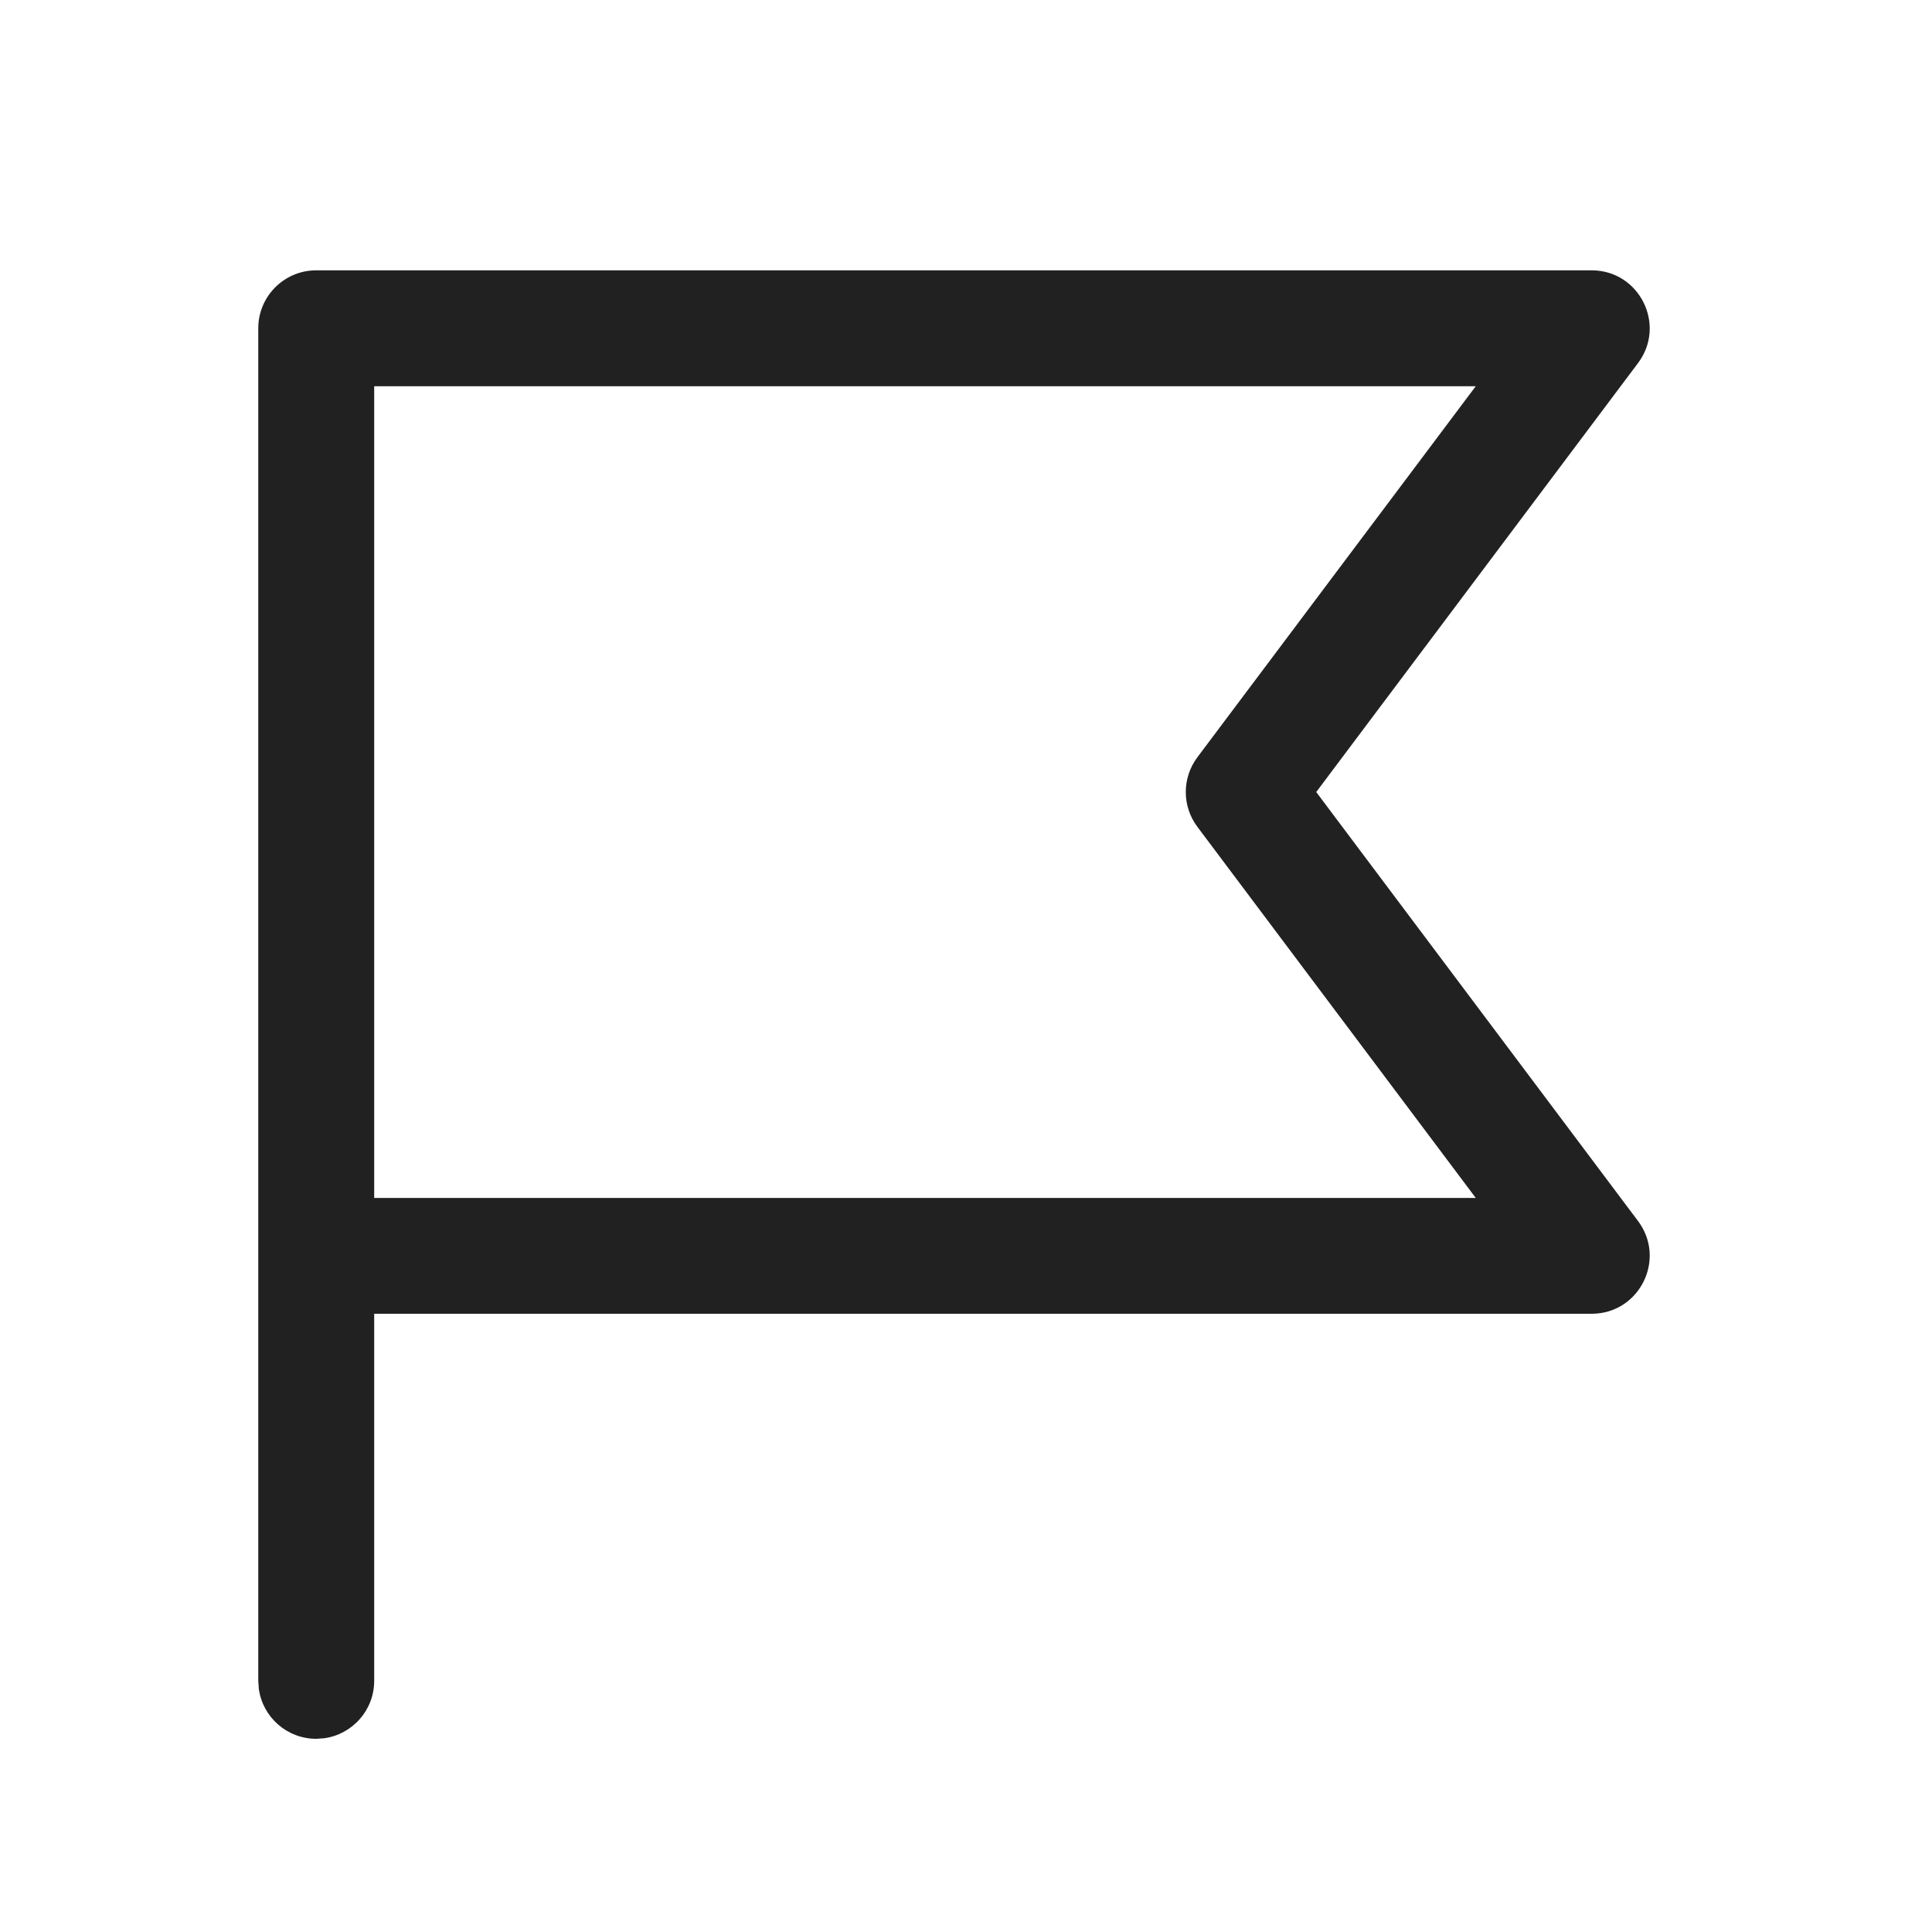 <svg width="25" height="25" viewBox="0 0 25 25" fill="none" xmlns="http://www.w3.org/2000/svg">
<path d="M3.342 4.248C3.342 3.834 3.678 3.498 4.092 3.498H20.596C21.214 3.498 21.567 4.204 21.196 4.698L17.032 10.249L21.196 15.8C21.567 16.295 21.214 17 20.596 17L4.842 17V21.75C4.842 22.13 4.56 22.443 4.194 22.493L4.092 22.5C3.712 22.5 3.398 22.218 3.349 21.852L3.342 21.75V4.248ZM19.096 4.998H4.842V15.501H19.096L15.494 10.699C15.294 10.433 15.294 10.066 15.494 9.799L19.096 4.998Z" fill="#212121"/>
</svg>
